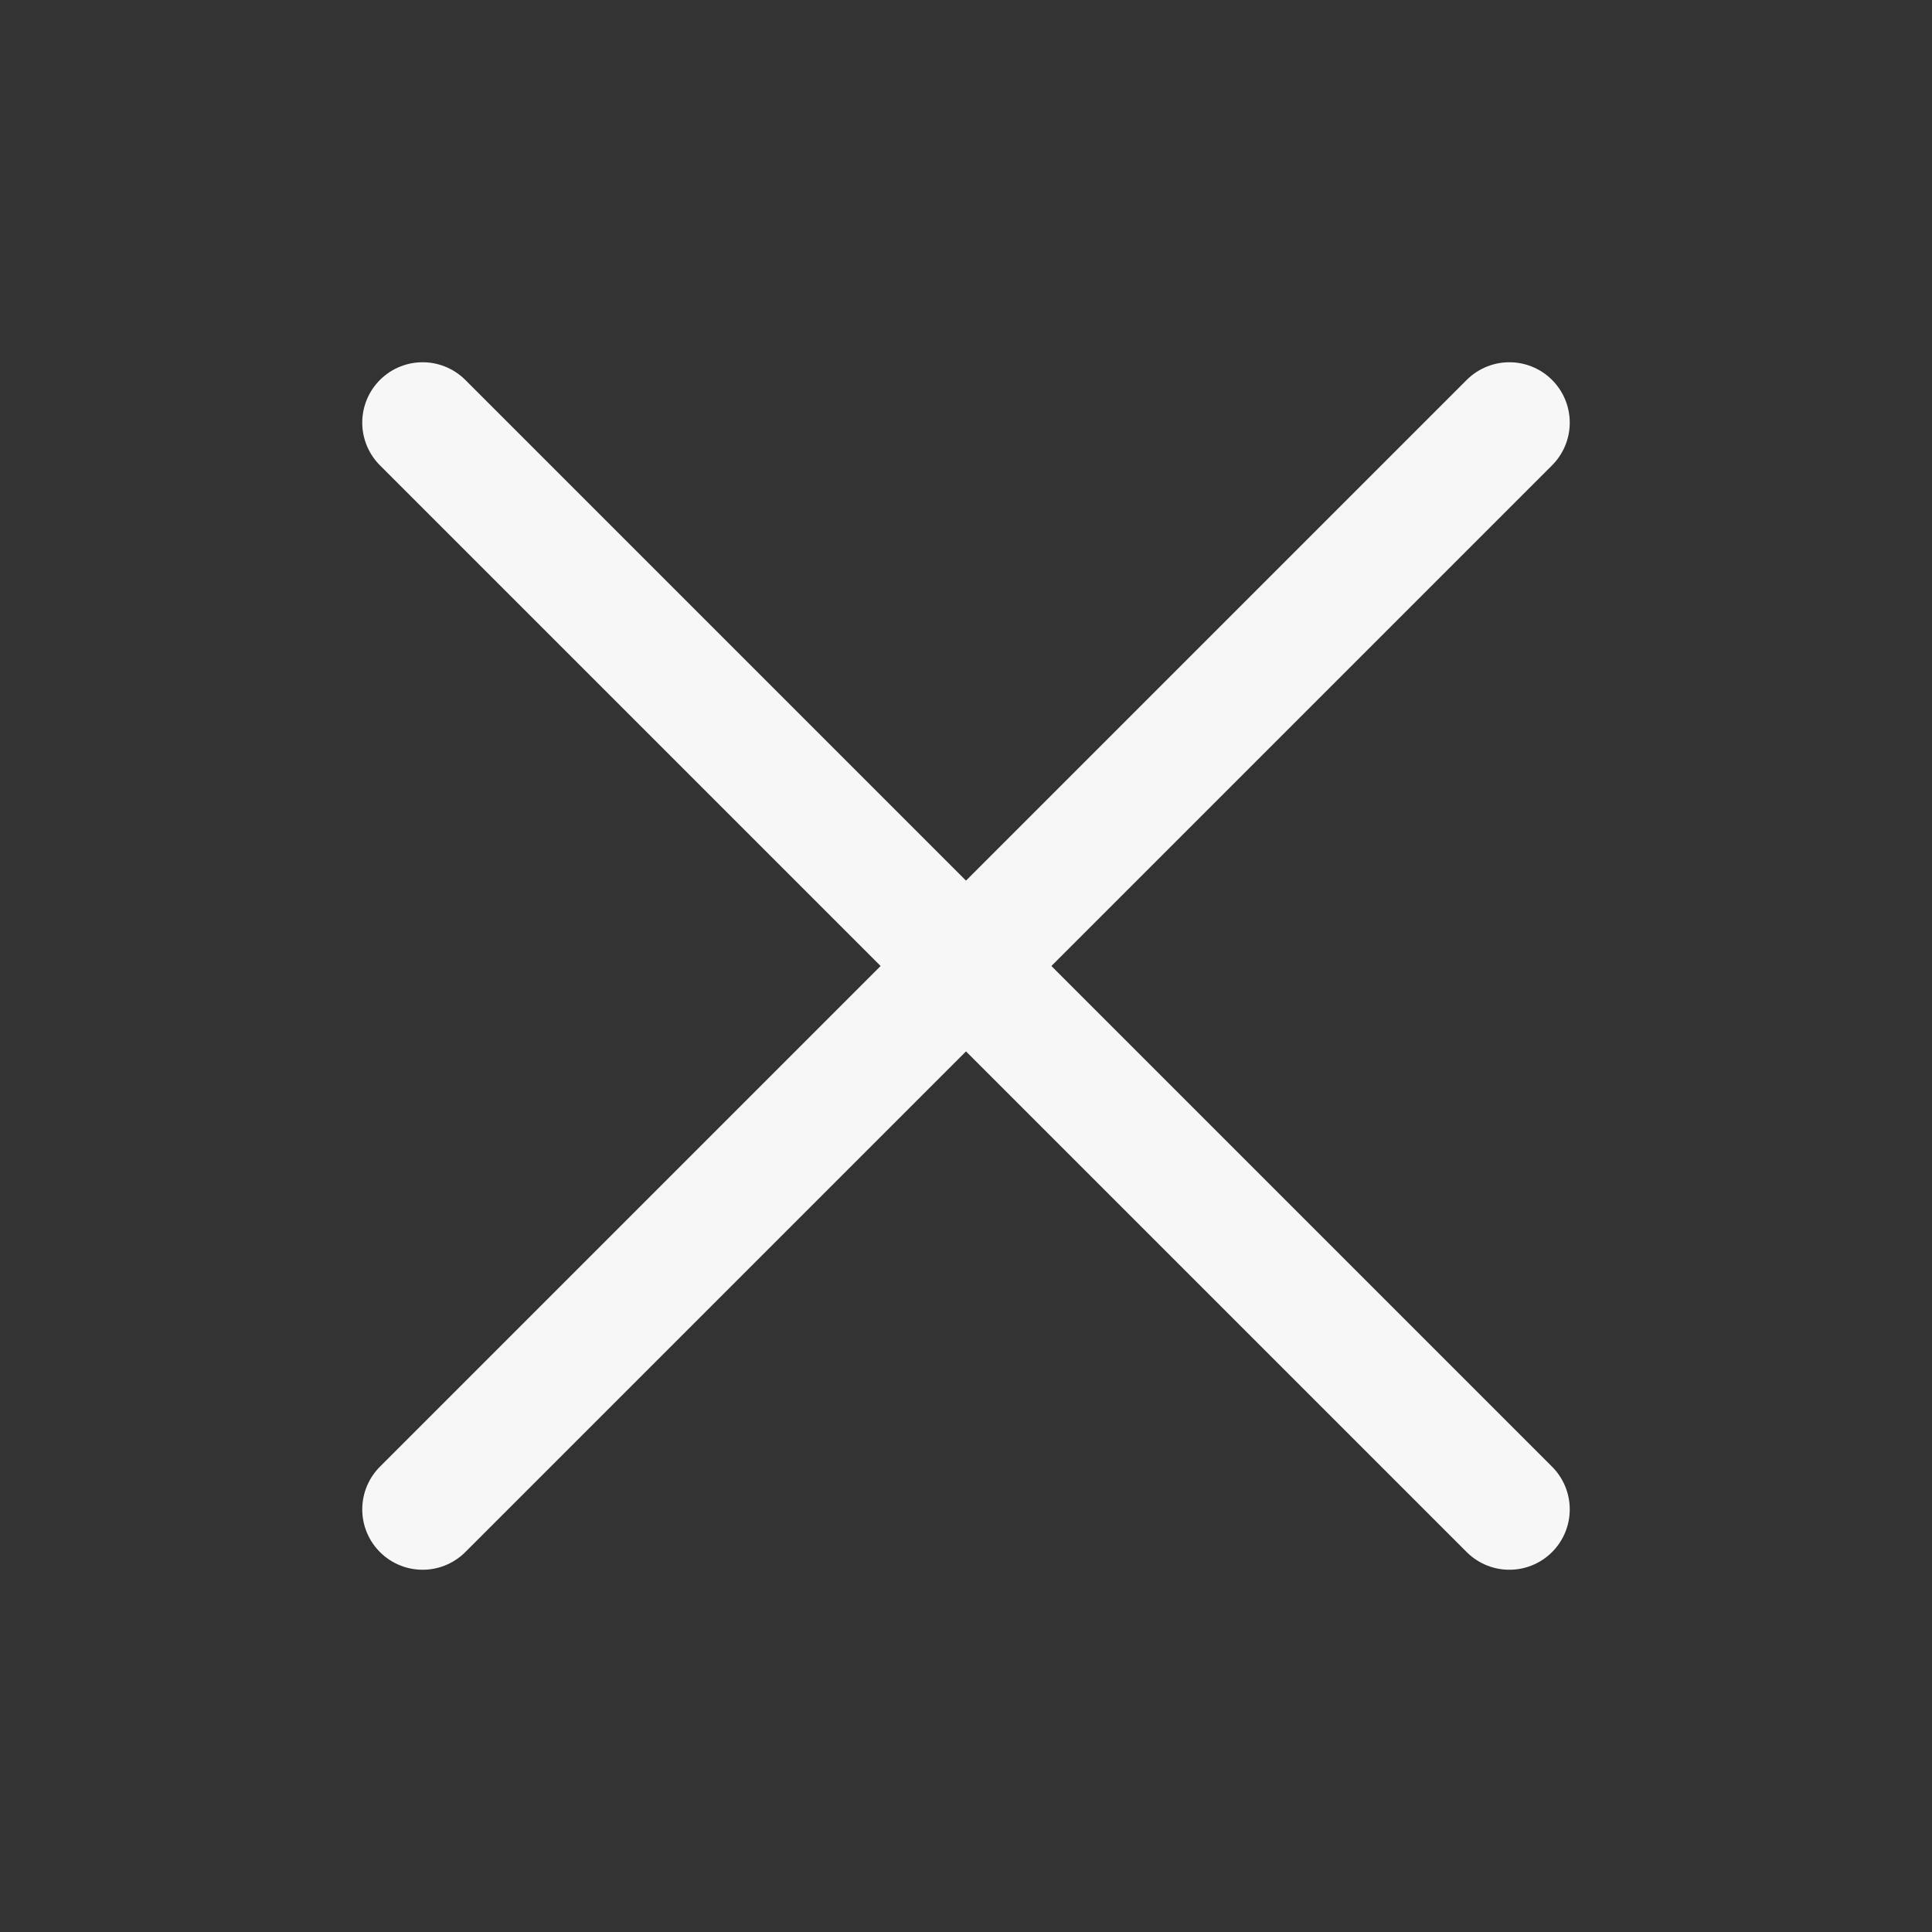 <svg width="32" height="32" viewBox="0 0 32 32" fill="none" xmlns="http://www.w3.org/2000/svg">
<rect x="0" y="0" width="32" height="32" fill="#333333" stroke="none"/>
<g clip-path="url(#clip0_52_270)">
<path d="M25 7L7 25" stroke="#F7F7F8" stroke-width="2" stroke-linecap="round" stroke-linejoin="round"/>
<path d="M25 25L7 7" stroke="#F7F7F8" stroke-width="2" stroke-linecap="round" stroke-linejoin="round"/>
</g>
<defs>
<clipPath id="clip0_52_270">
<rect width="32" height="32" fill="white"/>
</clipPath>
</defs>
</svg>
